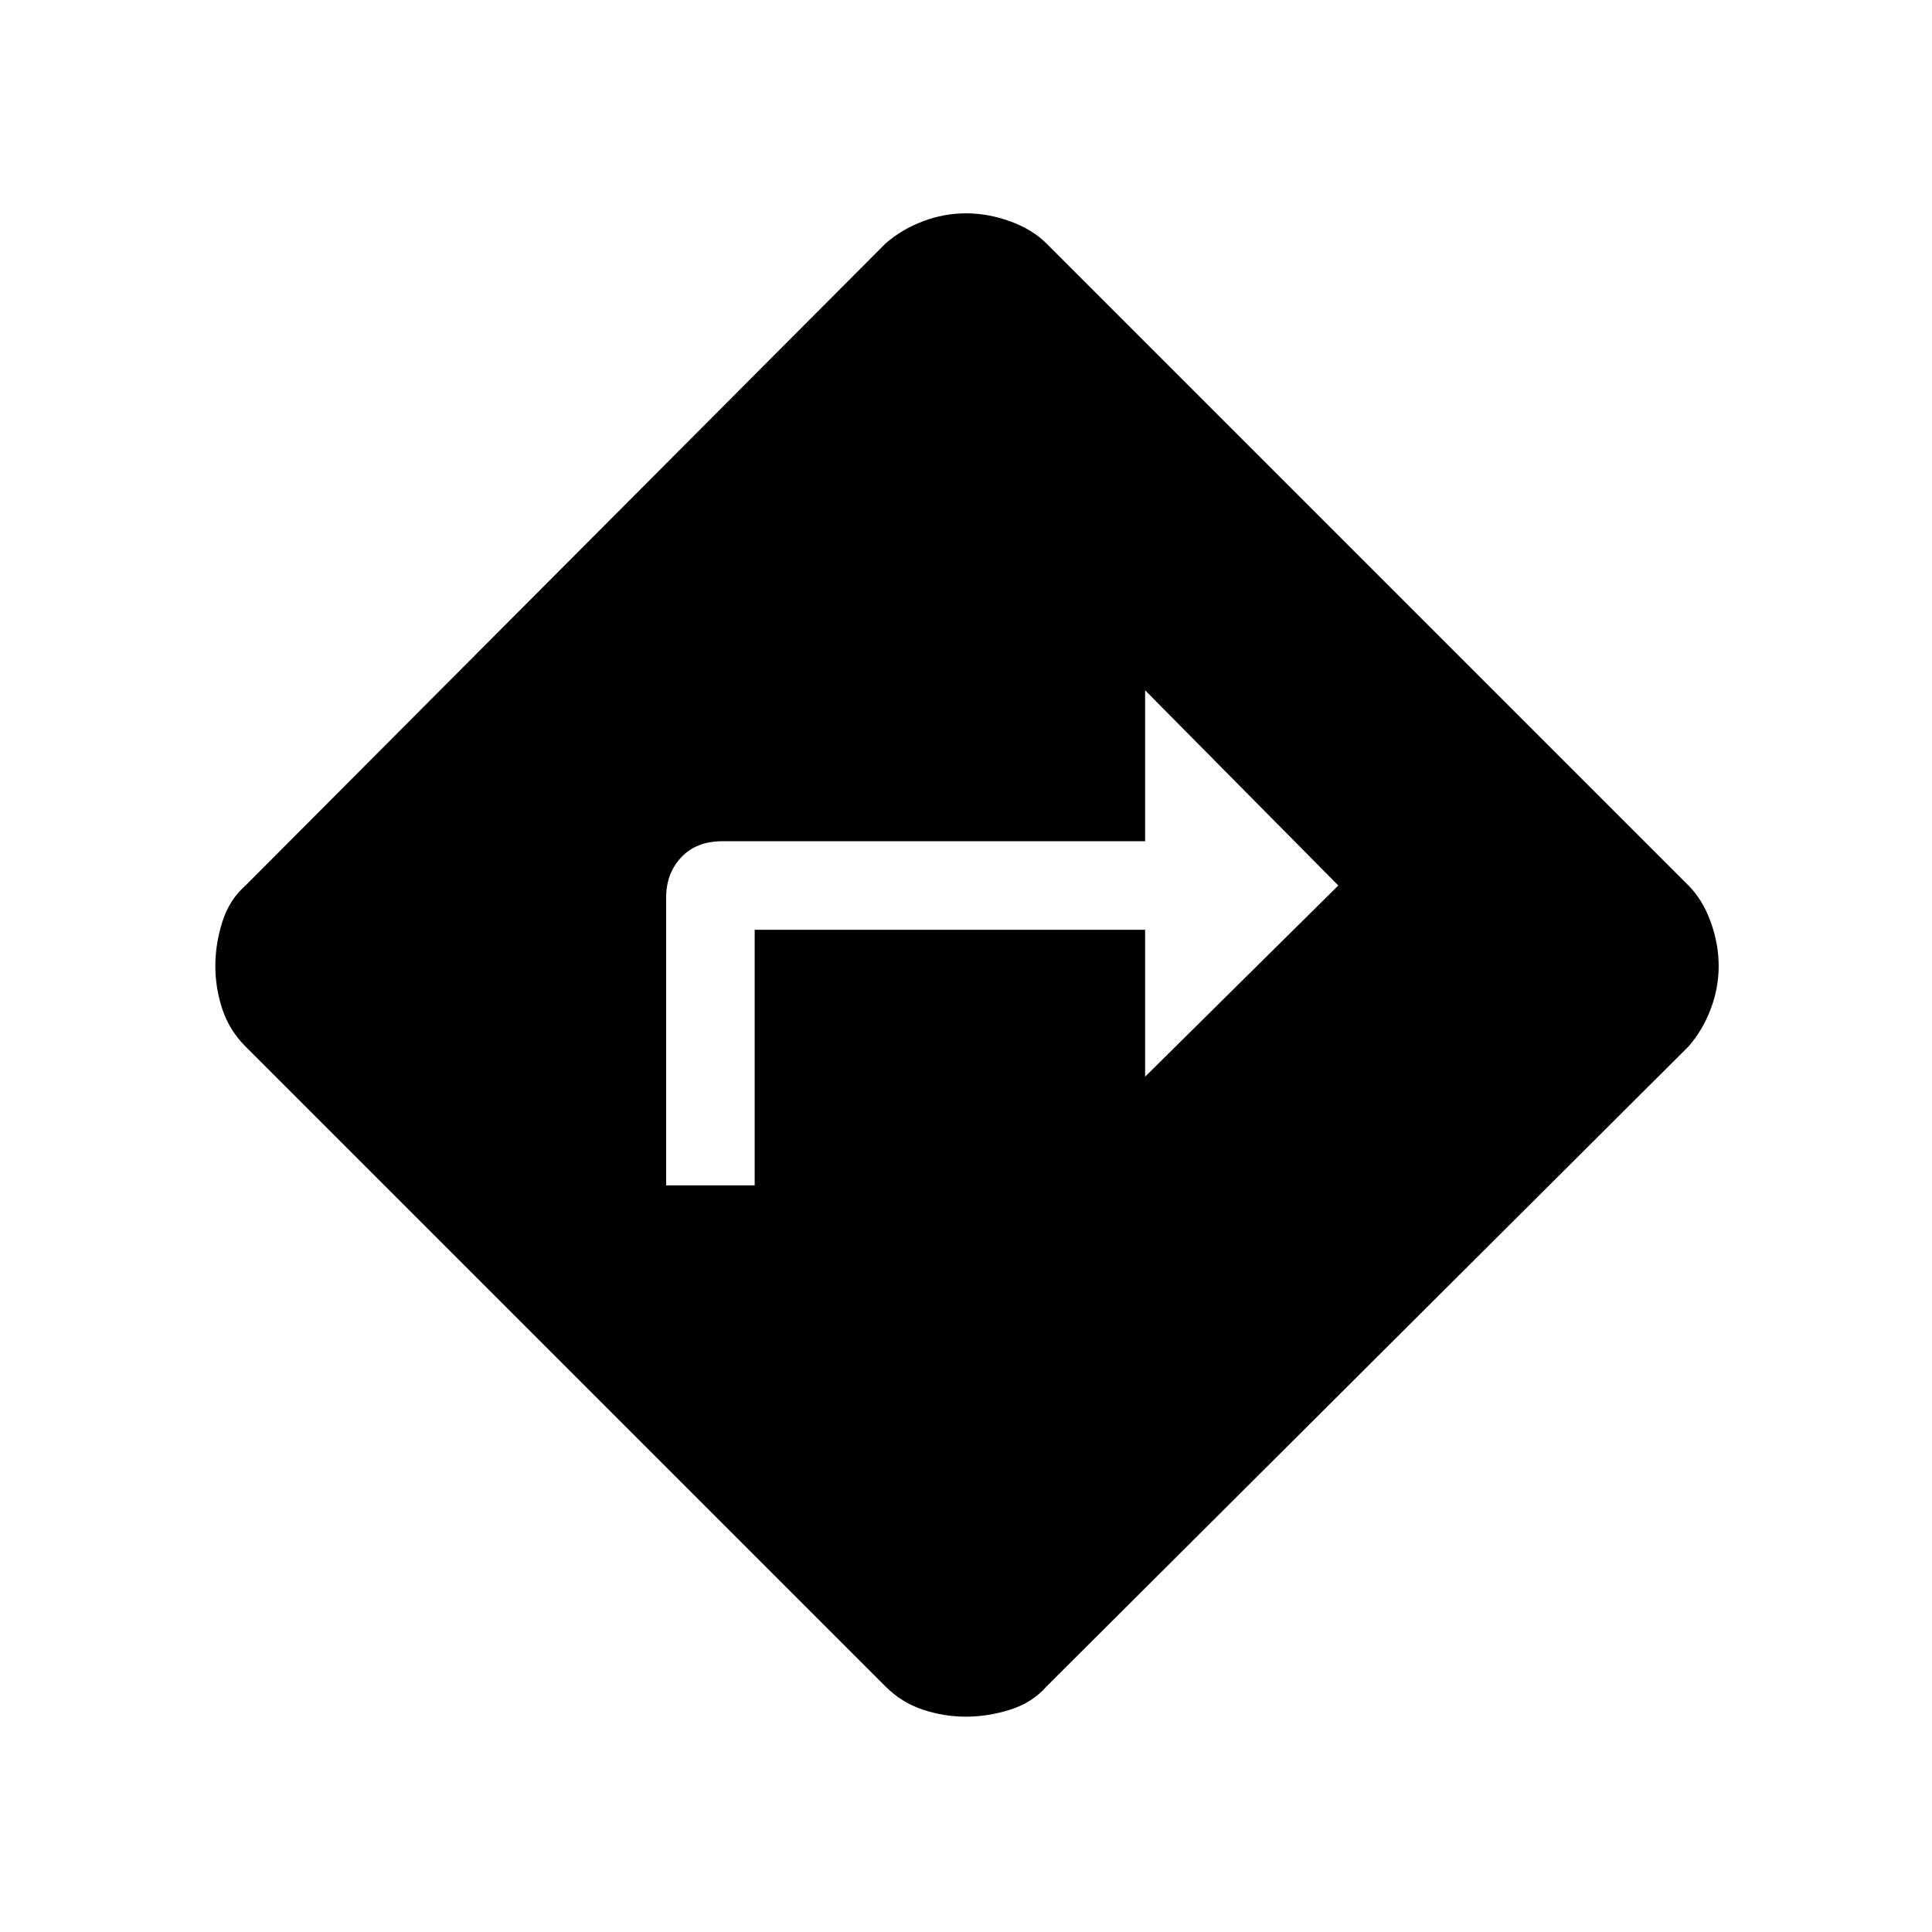 <svg xmlns="http://www.w3.org/2000/svg" height="48" width="48"><path d="M16.55 29.45h2.2V23.1h9.7v3.65l4.8-4.75-4.8-4.85v3.75h-10.5q-.65 0-1.025.4-.375.4-.375 1ZM24 42.65q-.55 0-1.075-.175Q22.4 42.3 22 41.9L6.1 26q-.4-.4-.575-.925Q5.35 24.55 5.35 24q0-.55.175-1.1T6.1 22L22 6.05q.4-.35.925-.55.525-.2 1.075-.2.55 0 1.1.2t.9.55L41.95 22q.35.35.55.9.2.55.2 1.1t-.2 1.075q-.2.525-.55.925L26 41.9q-.35.4-.9.575-.55.175-1.1.175Z"/></svg>